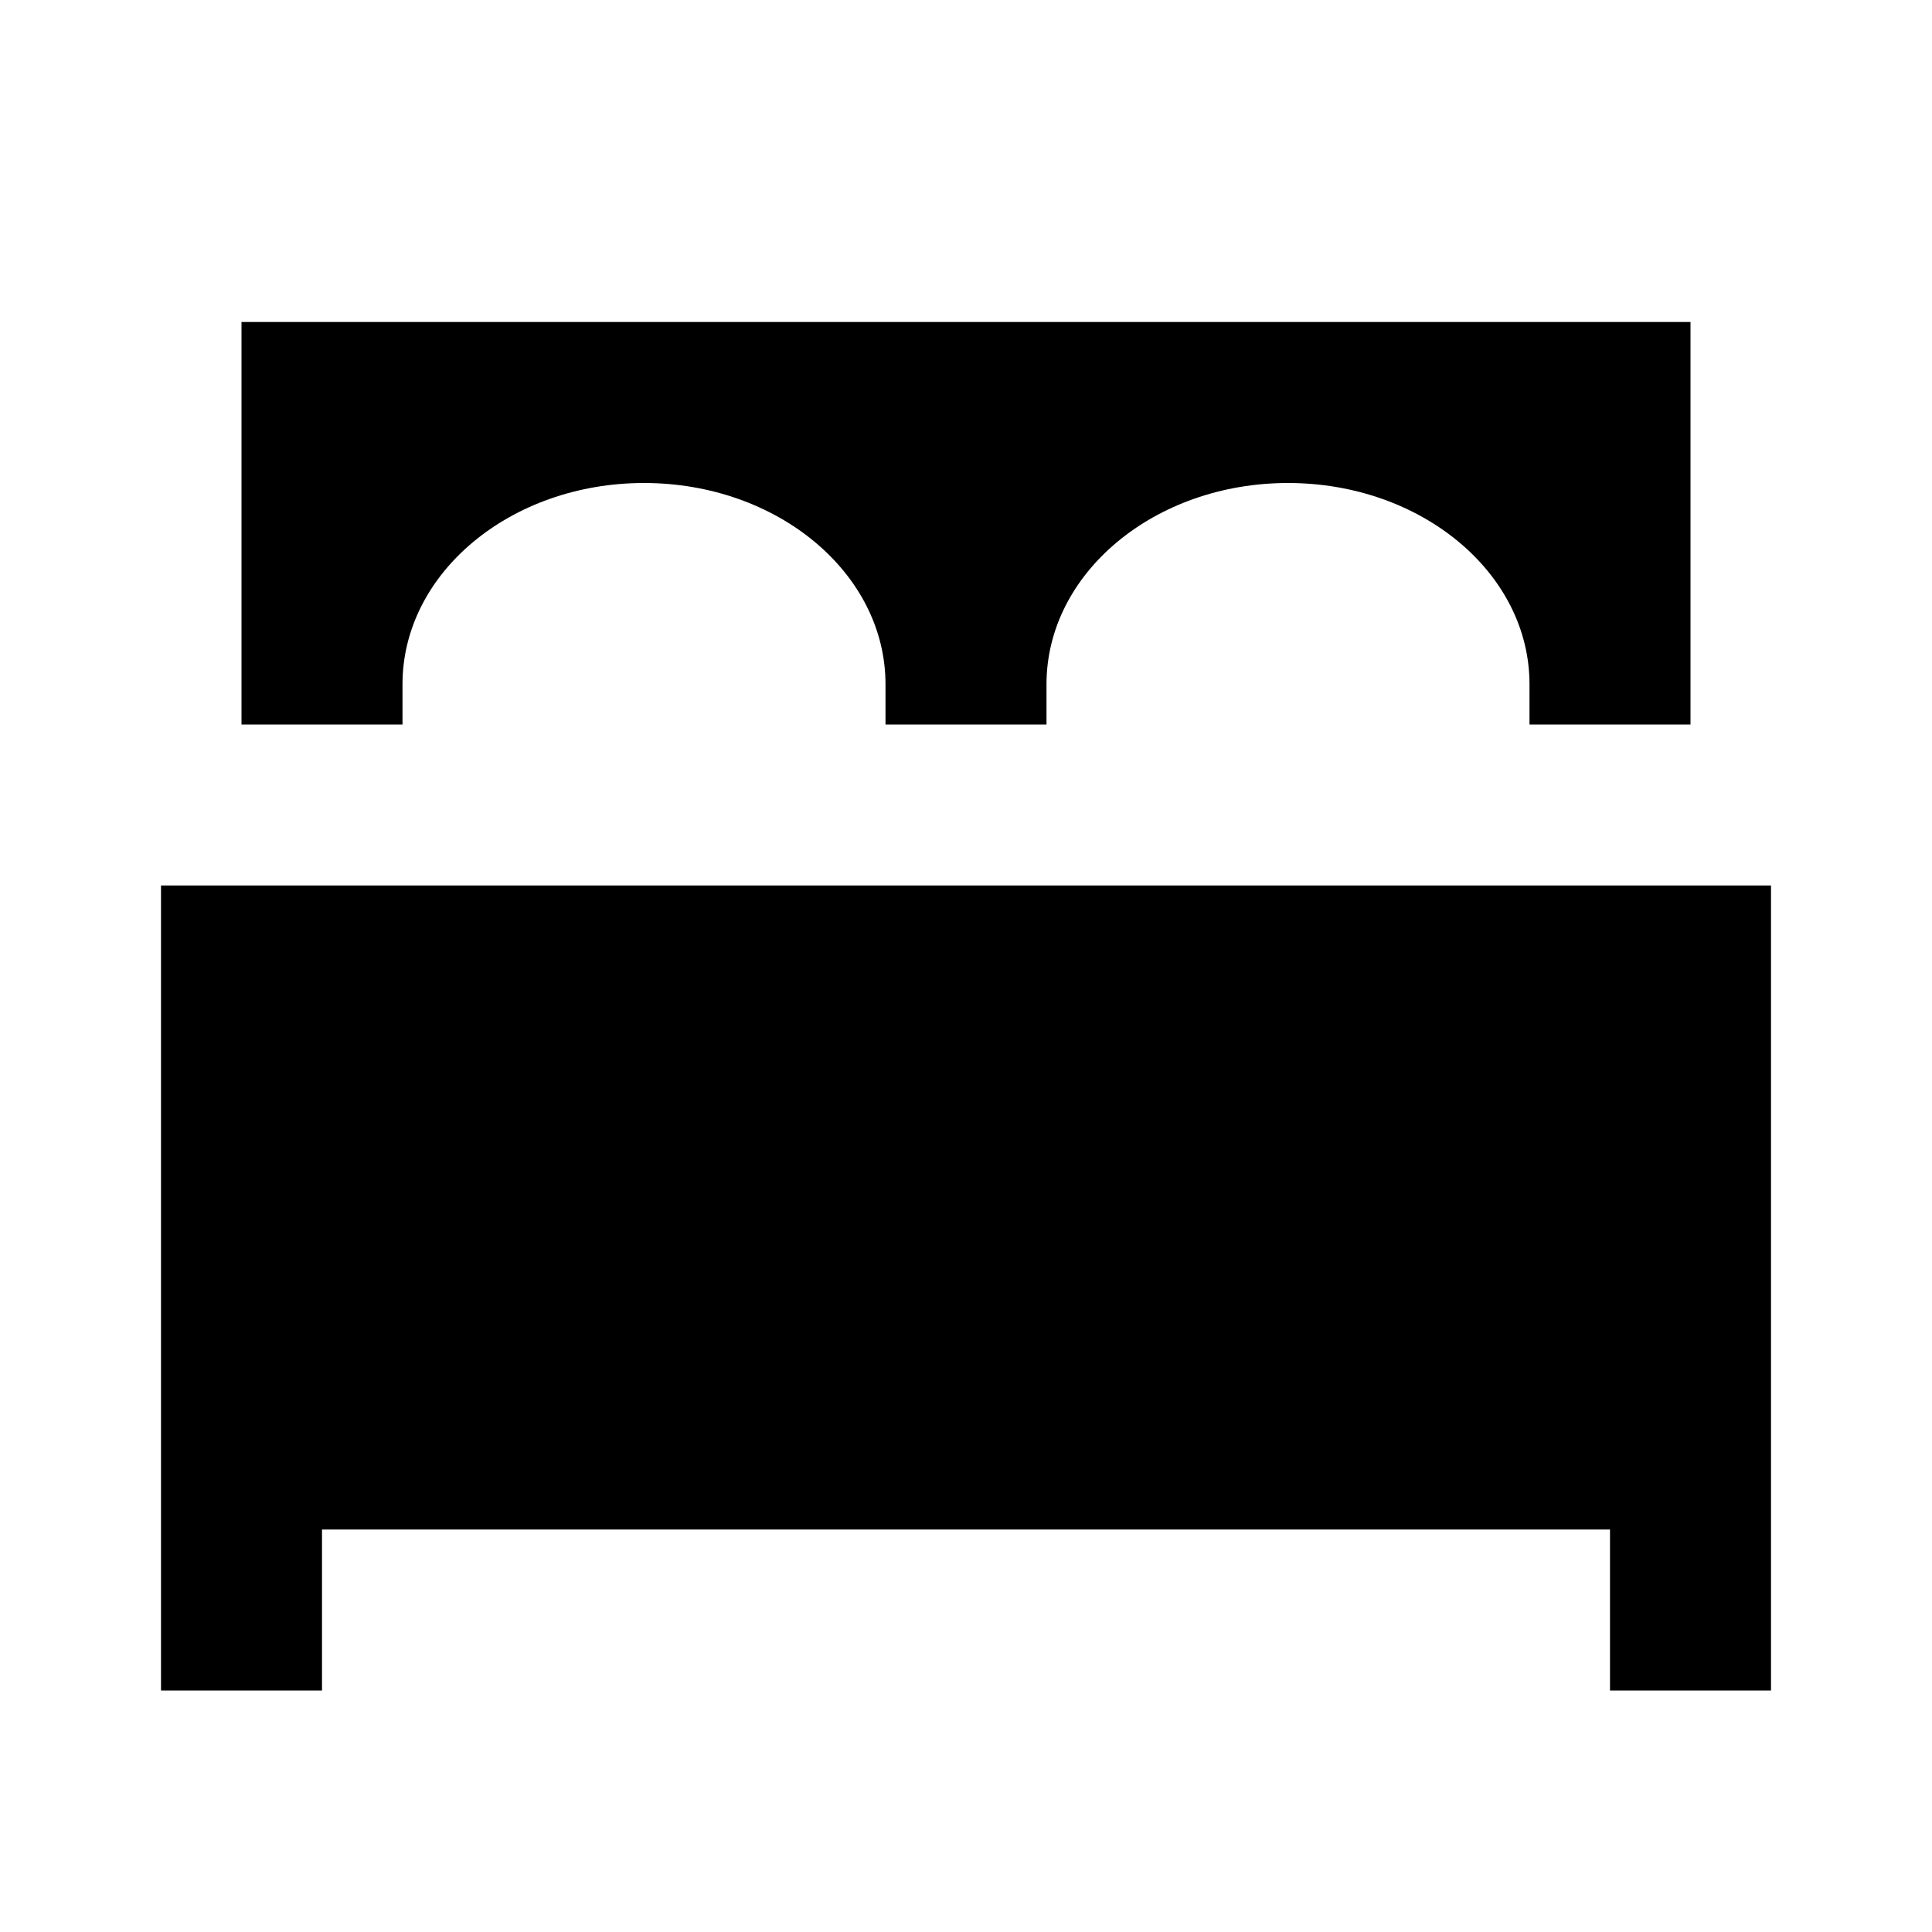 <?xml version="1.0"?>
<svg xmlns="http://www.w3.org/2000/svg" viewBox="0 0 24 24">
    <path d="M 3 4 L 3 9 L 5 9 L 5 8.5 C 5 7.119 6.343 6 8 6 C 9.657 6 11 7.119 11 8.5 L 11 9 L 13 9 L 13 8.5 C 13 7.119 14.343 6 16 6 C 17.657 6 19 7.119 19 8.5 L 19 9 L 21 9 L 21 4 L 3 4 z M 2 11 L 2 21 L 4 21 L 4 19 L 20 19 L 20 21 L 22 21 L 22 11 L 2 11 z"/>
</svg>
